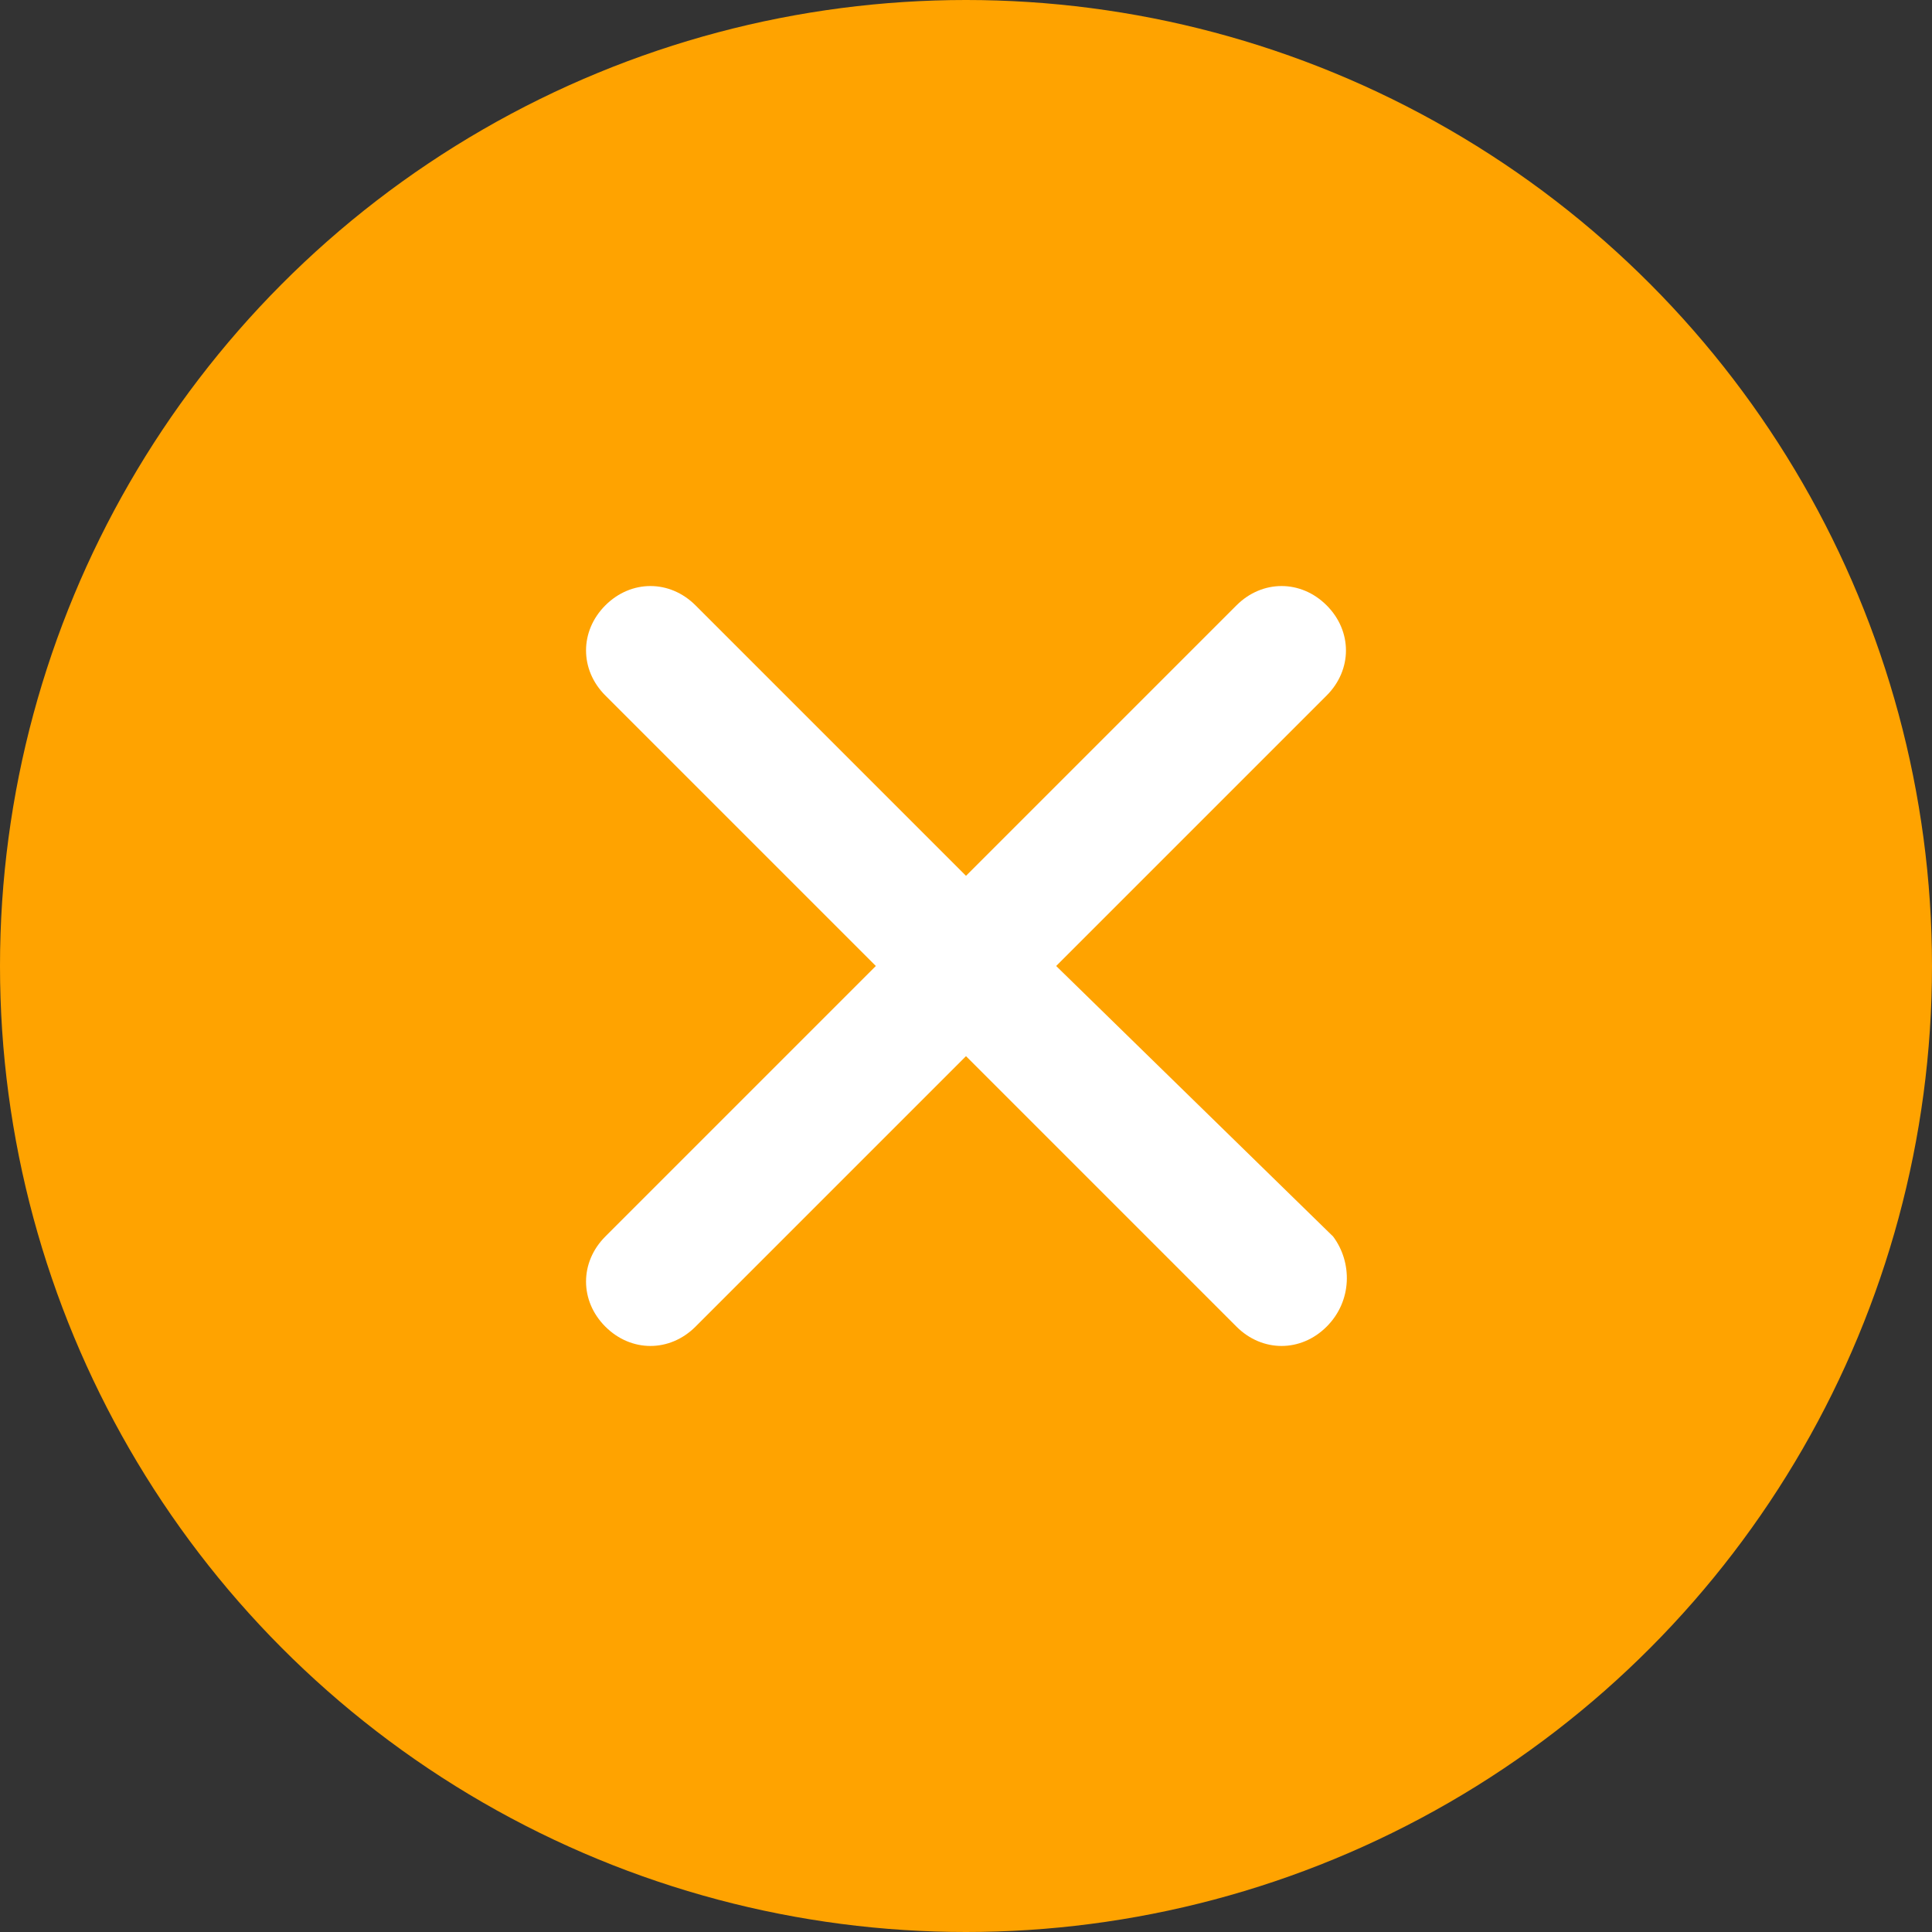 <?xml version="1.0" encoding="utf-8"?>
<!-- Generator: Adobe Illustrator 27.0.1, SVG Export Plug-In . SVG Version: 6.00 Build 0)  -->
<svg version="1.1" id="Ebene_1" xmlns="http://www.w3.org/2000/svg" xmlns:xlink="http://www.w3.org/1999/xlink" x="0px" y="0px"
	 viewBox="0 0 30 30" style="enable-background:new 0 0 30 30;" xml:space="preserve">
<rect x="0" y="0" width="30" height="30" fill="#333333" stroke="none"/>
<style type="text/css">
	.st0{fill:#FFA300;}
	.st1{fill:#FFFFFF;}
</style>
<circle id="Ellipse_40" class="st0" cx="15" cy="15" r="15"/>
<path class="st1" d="M20.7,19.2L16.4,15l4.2-4.2c0.4-0.4,0.4-1,0-1.4c-0.4-0.4-1-0.4-1.4,0L15,13.6l-4.2-4.2c-0.4-0.4-1-0.4-1.4,0
	c-0.4,0.4-0.4,1,0,1.4l4.2,4.2l-4.2,4.2c-0.4,0.4-0.4,1,0,1.4c0.4,0.4,1,0.4,1.4,0l4.2-4.2l4.2,4.2c0.4,0.4,1,0.4,1.4,0
	S21,19.6,20.7,19.2z"/>
</svg>
